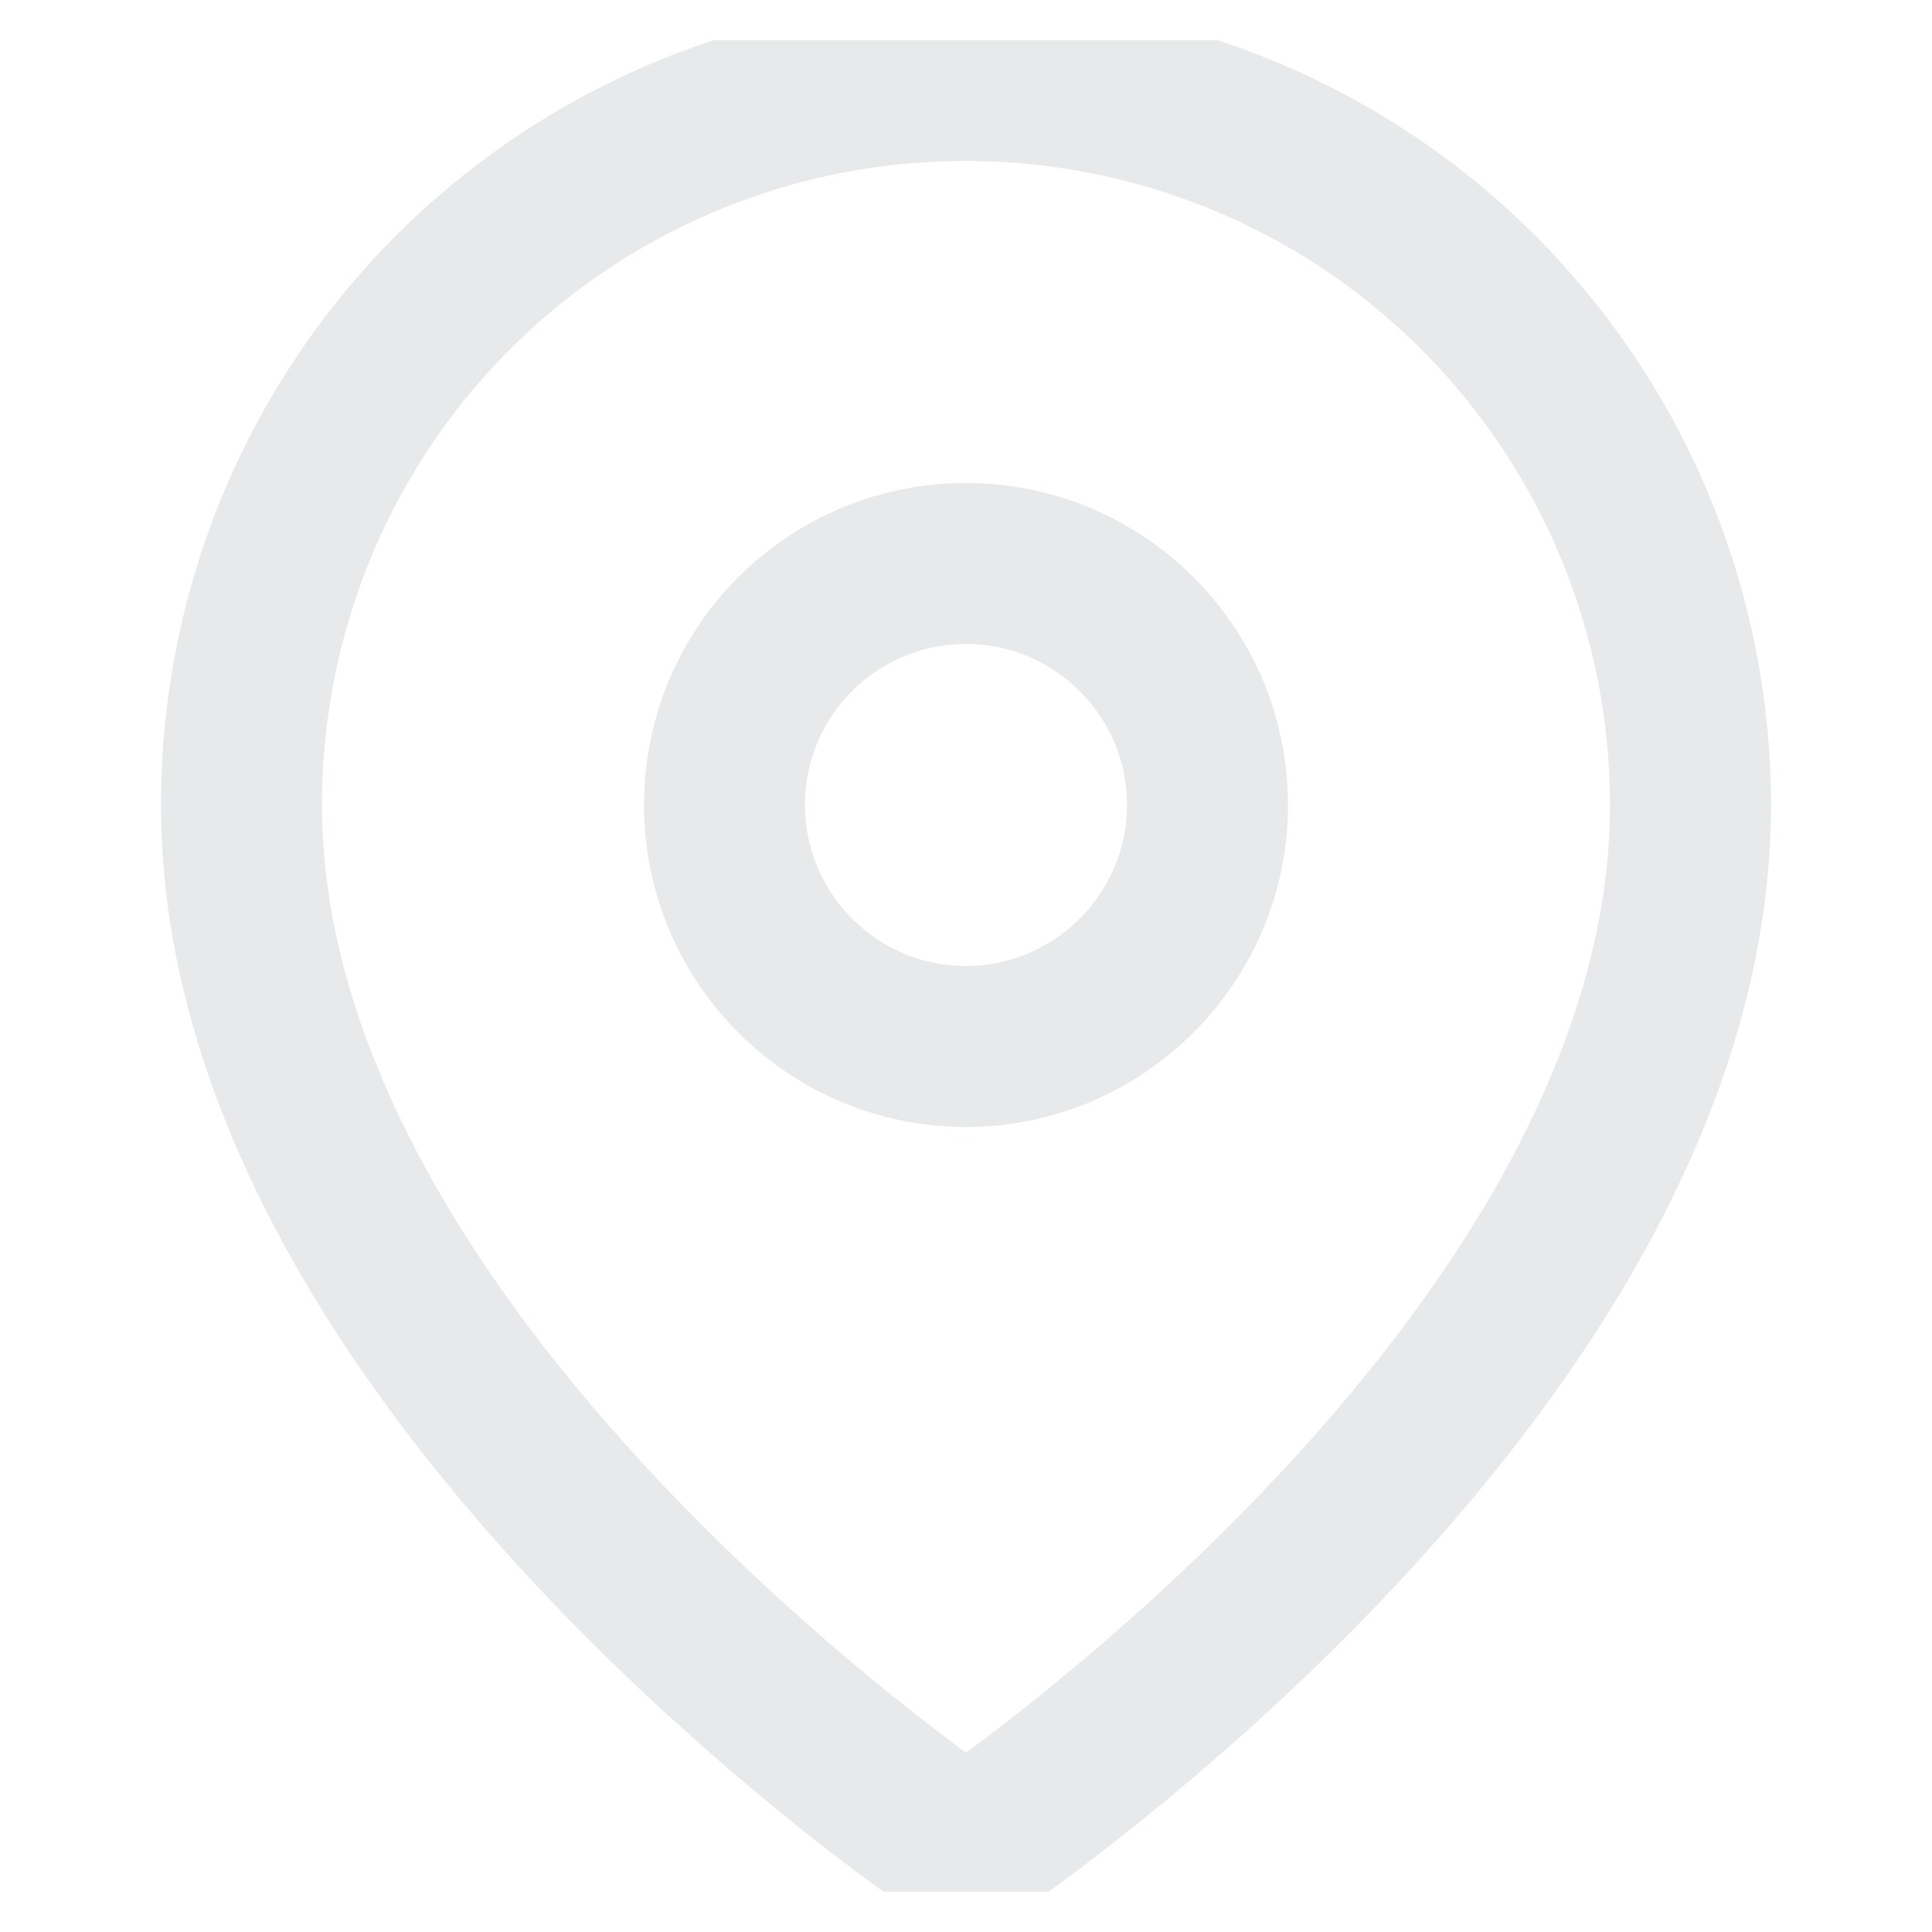 <svg width="24" height="24" fill="none" xmlns="http://www.w3.org/2000/svg"><defs><clipPath id="a"><rect rx="0" width="23" height="23" transform="translate(.5 .5)" fill="#fff" fill-opacity="0"/></clipPath></defs><g clip-path="url(#a)" stroke="#E8E9EA" stroke-width="2" stroke-linejoin="round"><path d="M12 23s-9-6-9-13c0-2.39.94-4.68 2.63-6.37A8.998 8.998 0 0112 1c2.38 0 4.67.94 6.36 2.63A9.007 9.007 0 0121 10c0 7-9 13-9 13z"/><path d="M12 13c-1.66 0-3-1.35-3-3 0-1.66 1.34-3 3-3 1.65 0 3 1.34 3 3 0 1.65-1.35 3-3 3z"/></g></svg>